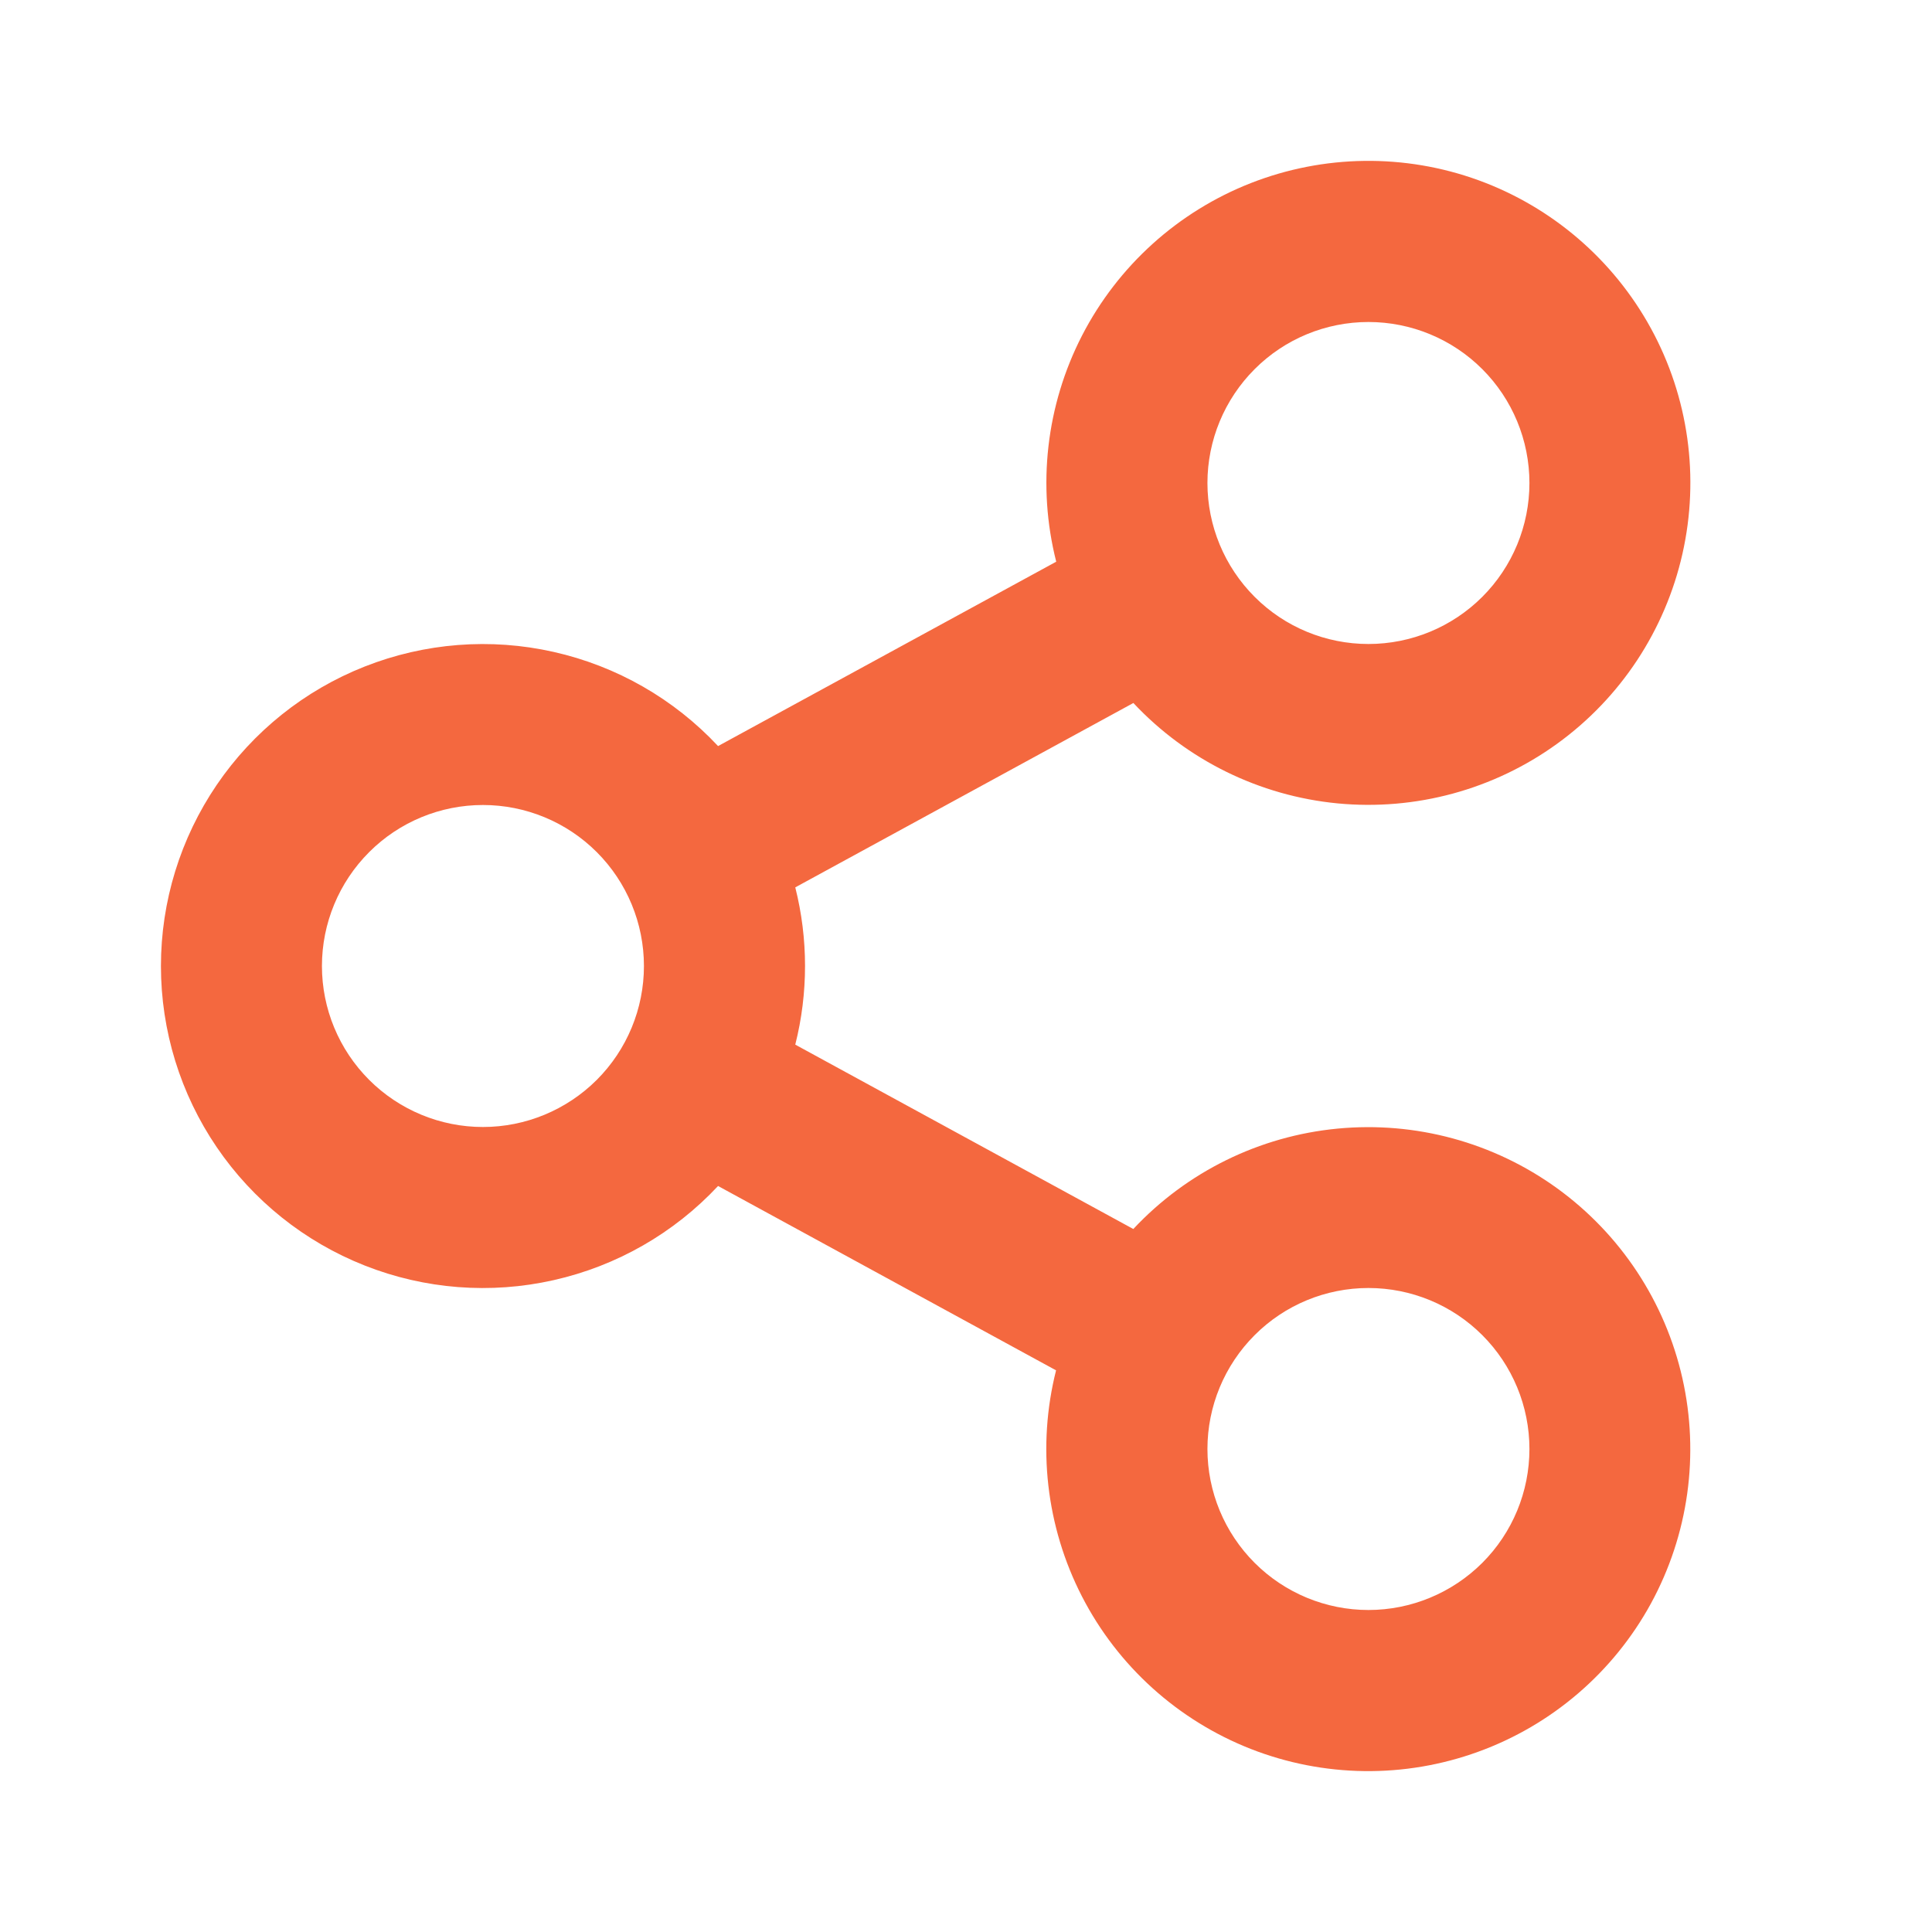 <svg width="30" height="30" viewBox="0 0 30 30" fill="none" xmlns="http://www.w3.org/2000/svg">
<path d="M16.399 21.279L11.15 18.416C10.465 19.149 9.576 19.658 8.597 19.878C7.618 20.099 6.596 20.02 5.663 19.651C4.73 19.283 3.929 18.642 3.365 17.813C2.801 16.984 2.499 16.004 2.499 15.001C2.499 13.997 2.801 13.018 3.365 12.188C3.929 11.359 4.73 10.718 5.663 10.35C6.596 9.982 7.618 9.902 8.597 10.123C9.576 10.343 10.465 10.852 11.15 11.585L16.401 8.722C16.102 7.543 16.245 6.294 16.801 5.212C17.358 4.13 18.29 3.287 19.423 2.843C20.556 2.399 21.812 2.383 22.956 2.798C24.099 3.214 25.052 4.032 25.636 5.1C26.22 6.168 26.393 7.412 26.125 8.599C25.857 9.786 25.166 10.835 24.18 11.548C23.194 12.262 21.981 12.591 20.77 12.475C19.559 12.358 18.431 11.804 17.599 10.916L12.349 13.779C12.551 14.58 12.551 15.419 12.349 16.221L17.598 19.084C18.43 18.195 19.557 17.641 20.769 17.525C21.98 17.409 23.192 17.738 24.178 18.451C25.164 19.165 25.856 20.213 26.124 21.401C26.392 22.588 26.218 23.832 25.635 24.9C25.051 25.968 24.098 26.786 22.954 27.201C21.81 27.617 20.554 27.601 19.421 27.157C18.288 26.712 17.356 25.87 16.8 24.788C16.244 23.705 16.101 22.457 16.399 21.277V21.279ZM7.499 17.5C8.162 17.5 8.798 17.236 9.267 16.768C9.736 16.299 9.999 15.663 9.999 15C9.999 14.337 9.736 13.701 9.267 13.232C8.798 12.763 8.162 12.5 7.499 12.5C6.836 12.5 6.2 12.763 5.732 13.232C5.263 13.701 4.999 14.337 4.999 15C4.999 15.663 5.263 16.299 5.732 16.768C6.2 17.236 6.836 17.5 7.499 17.5ZM21.249 10C21.912 10 22.548 9.737 23.017 9.268C23.486 8.799 23.749 8.163 23.749 7.5C23.749 6.837 23.486 6.201 23.017 5.732C22.548 5.263 21.912 5 21.249 5C20.586 5 19.95 5.263 19.482 5.732C19.013 6.201 18.749 6.837 18.749 7.5C18.749 8.163 19.013 8.799 19.482 9.268C19.95 9.737 20.586 10 21.249 10ZM21.249 25C21.912 25 22.548 24.736 23.017 24.268C23.486 23.799 23.749 23.163 23.749 22.5C23.749 21.837 23.486 21.201 23.017 20.732C22.548 20.263 21.912 20 21.249 20C20.586 20 19.95 20.263 19.482 20.732C19.013 21.201 18.749 21.837 18.749 22.5C18.749 23.163 19.013 23.799 19.482 24.268C19.95 24.736 20.586 25 21.249 25Z" fill="#F4683F"/>
</svg>
